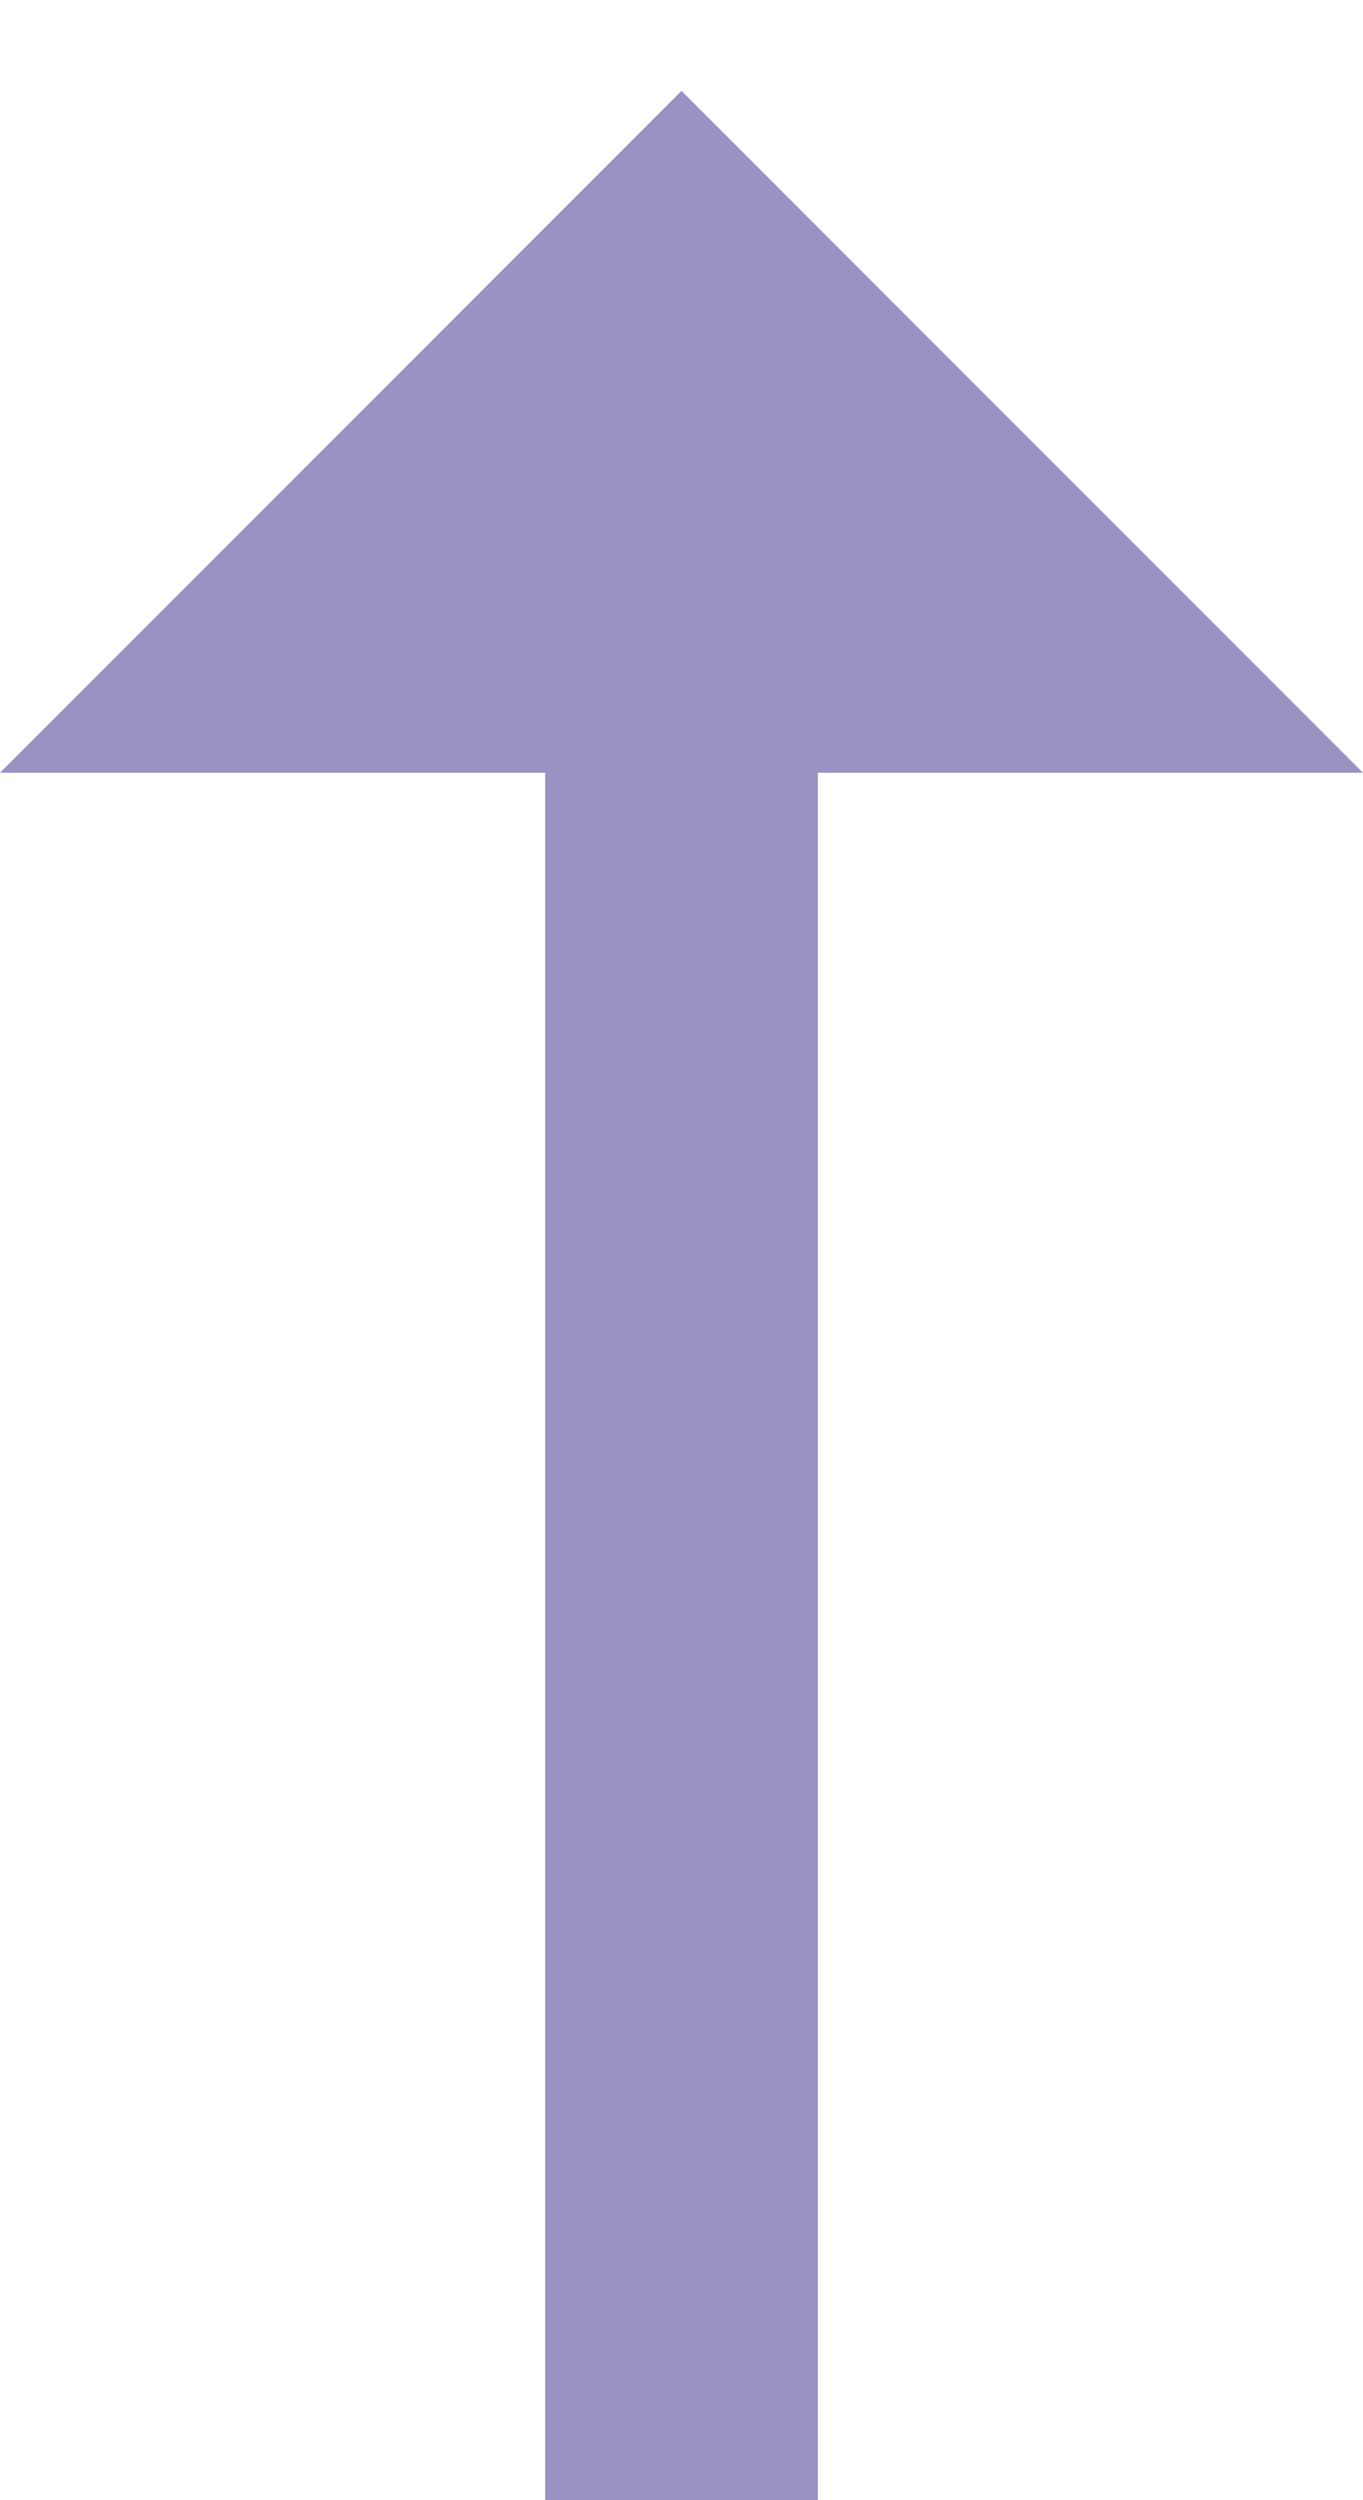 <?xml version="1.0" encoding="UTF-8"?>
<svg width="6px" height="11px" viewBox="0 0 6 11" version="1.1" xmlns="http://www.w3.org/2000/svg" xmlns:xlink="http://www.w3.org/1999/xlink">
    <!-- Generator: Sketch 48.2 (47327) - http://www.bohemiancoding.com/sketch -->
    <title>ic-arrow-drop-down-18px</title>
    <desc>Created with Sketch.</desc>
    <defs></defs>
    <g id="c_skins_list" stroke="none" stroke-width="1" fill="none" fill-rule="evenodd" transform="translate(-2698, -242)">
        <g id="Group-Copy-7" transform="translate(2225, 213)" fill="#9993C4" fill-rule="nonzero">
            <g id="Group-2">
                <g id="ic-arrow-drop-down-18px" transform="translate(476, 34.5) scale(1, -1) translate(-476, -34.5) translate(473, 29)">
                    <path d="M2.4,7.6 L2.4,0 L3.6,0 L3.6,7.6 L6,7.6 L3,10.6 L0,7.6 L2.4,7.6 Z" id="Combined-Shape"></path>
                </g>
            </g>
        </g>
    </g>
</svg>
